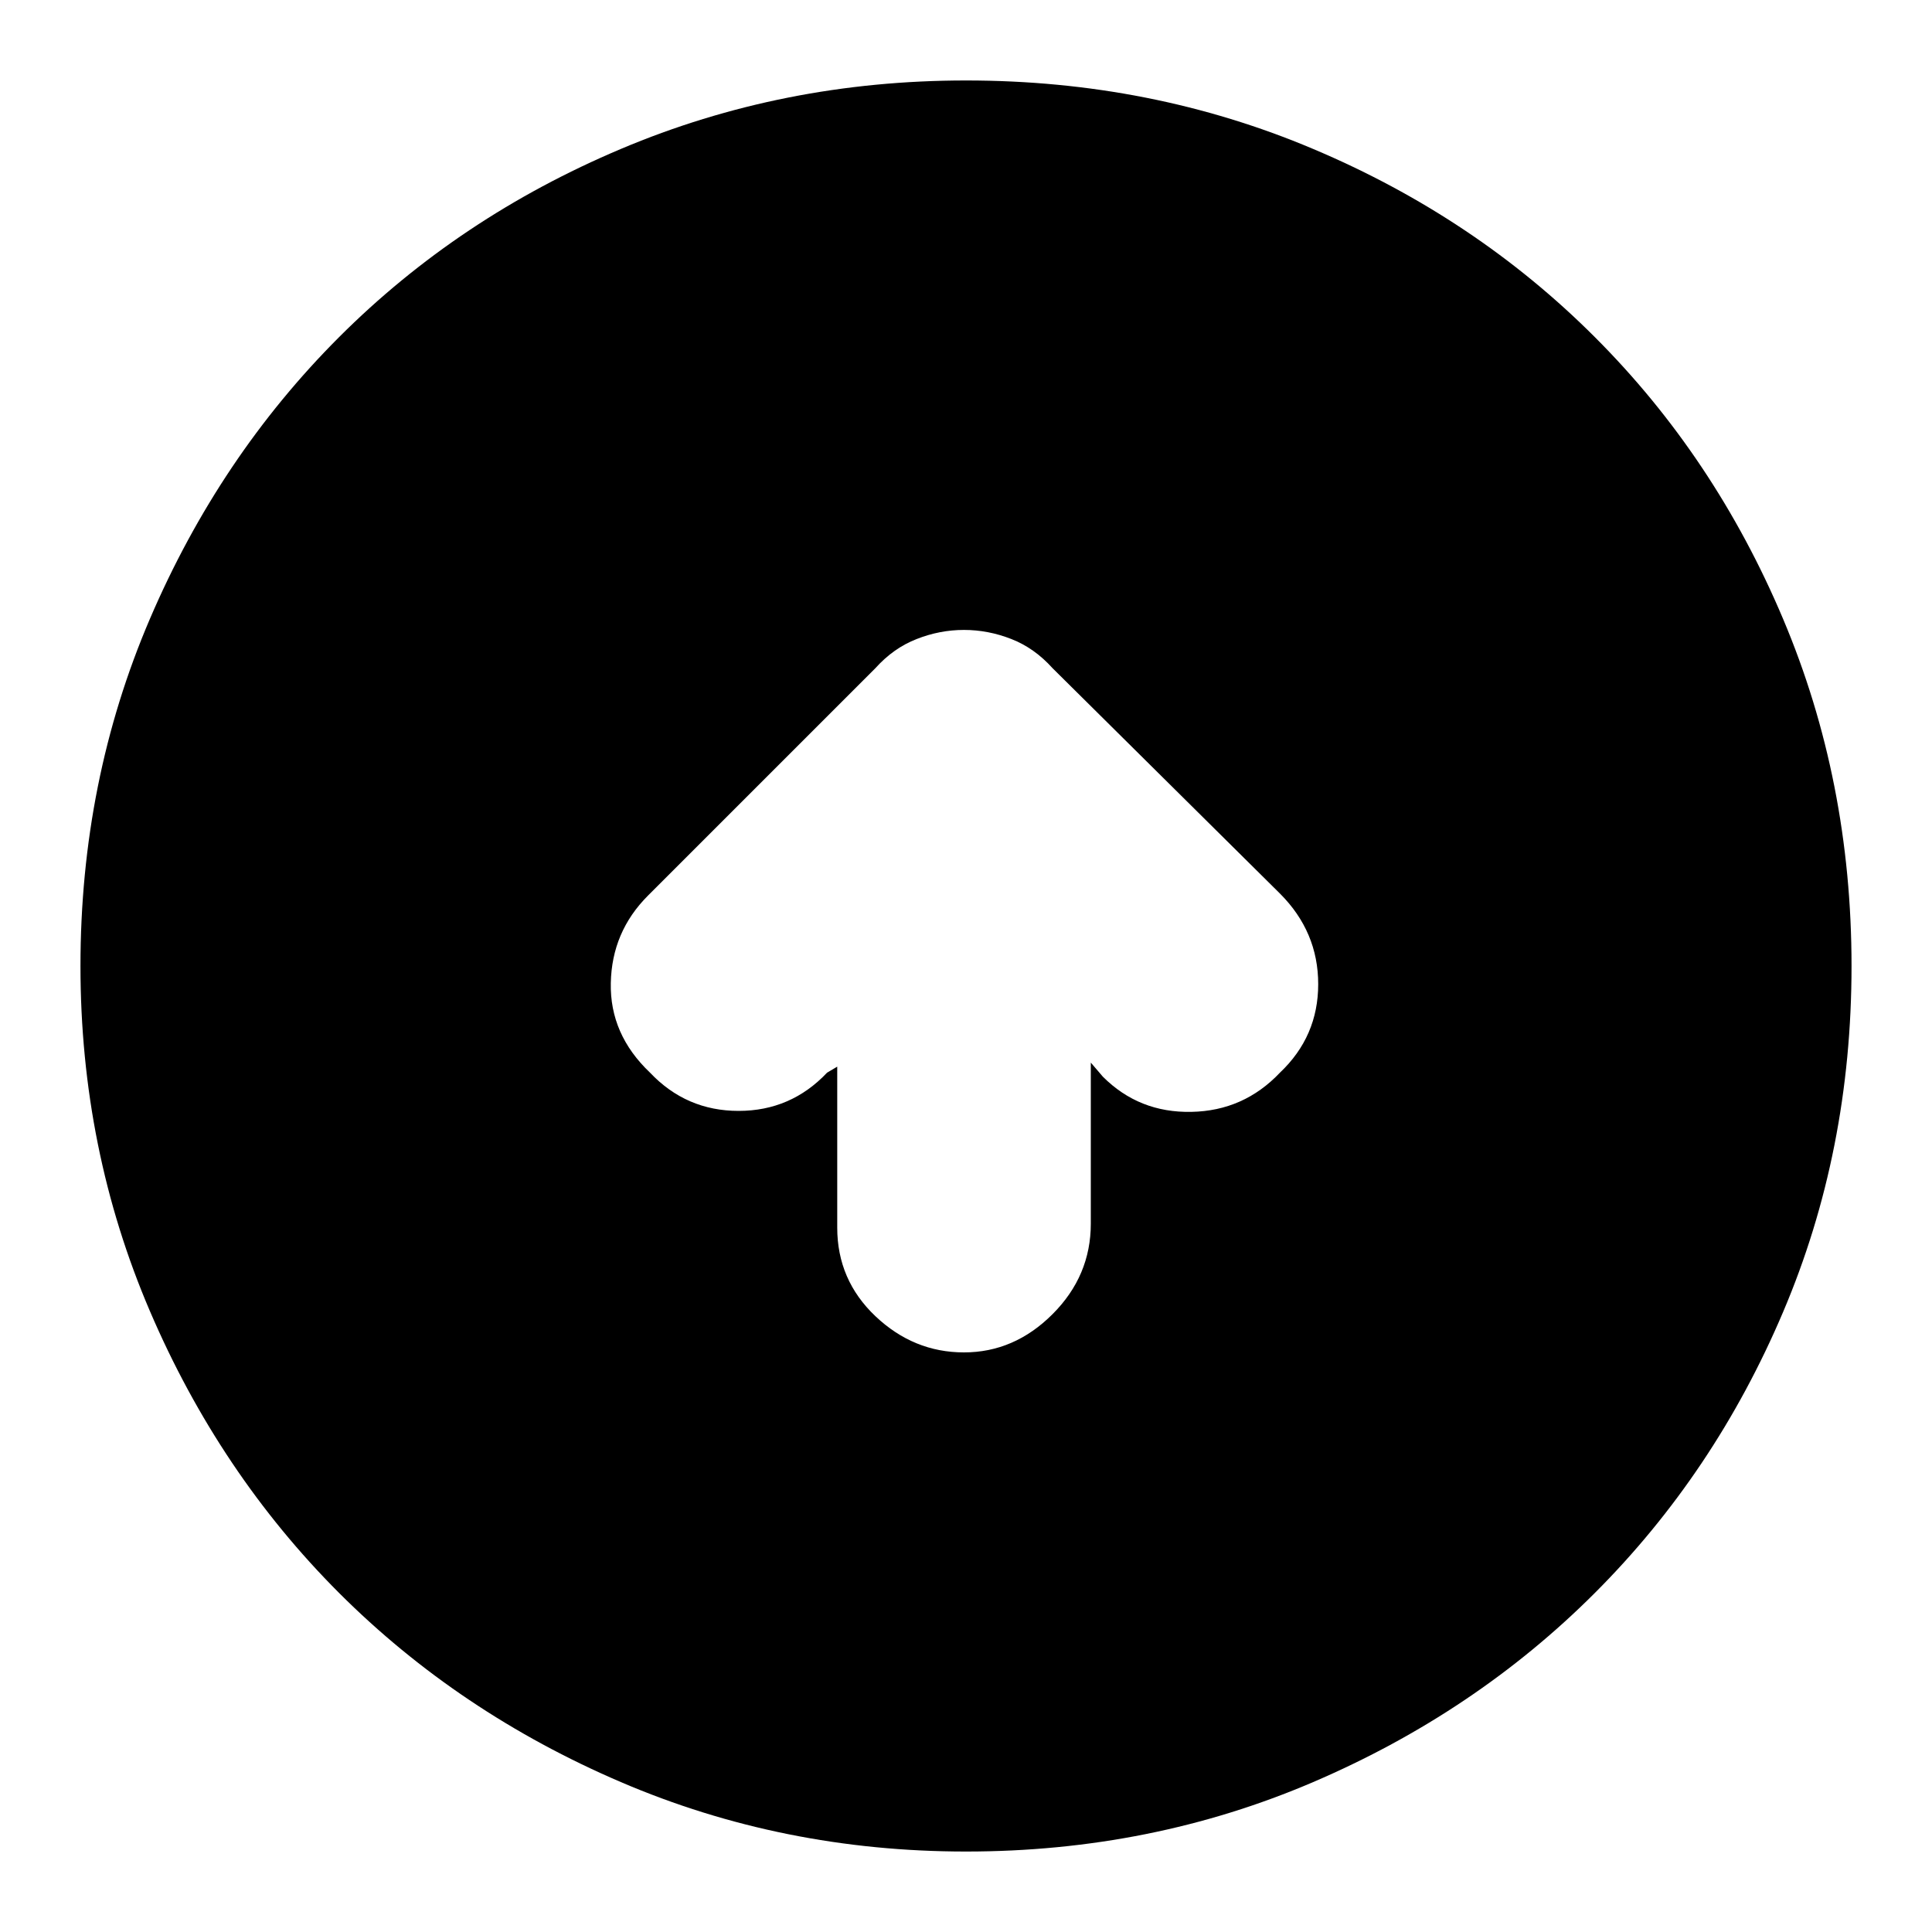 <svg xmlns="http://www.w3.org/2000/svg" height="20" width="20"><path d="M9.979 14Q10.5 14 10.896 13.604Q11.292 13.208 11.292 12.667V11L11.417 11.146Q11.792 11.521 12.333 11.51Q12.875 11.5 13.25 11.104Q13.646 10.729 13.646 10.188Q13.646 9.646 13.25 9.25L10.896 6.917Q10.708 6.708 10.469 6.615Q10.229 6.521 9.979 6.521Q9.729 6.521 9.49 6.615Q9.25 6.708 9.062 6.917L6.708 9.271Q6.333 9.646 6.323 10.177Q6.312 10.708 6.729 11.104Q7.104 11.5 7.646 11.5Q8.188 11.5 8.562 11.104L8.667 11.042V12.708Q8.667 13.25 9.062 13.625Q9.458 14 9.979 14ZM10 19.167Q8.104 19.167 6.427 18.448Q4.75 17.729 3.51 16.49Q2.271 15.25 1.552 13.573Q0.833 11.896 0.833 10Q0.833 8.083 1.552 6.406Q2.271 4.729 3.51 3.49Q4.75 2.25 6.427 1.542Q8.104 0.833 10 0.833Q11.917 0.833 13.594 1.542Q15.271 2.25 16.51 3.49Q17.75 4.729 18.458 6.406Q19.167 8.083 19.167 10Q19.167 11.917 18.458 13.583Q17.75 15.25 16.51 16.49Q15.271 17.729 13.594 18.448Q11.917 19.167 10 19.167Z"/></svg>